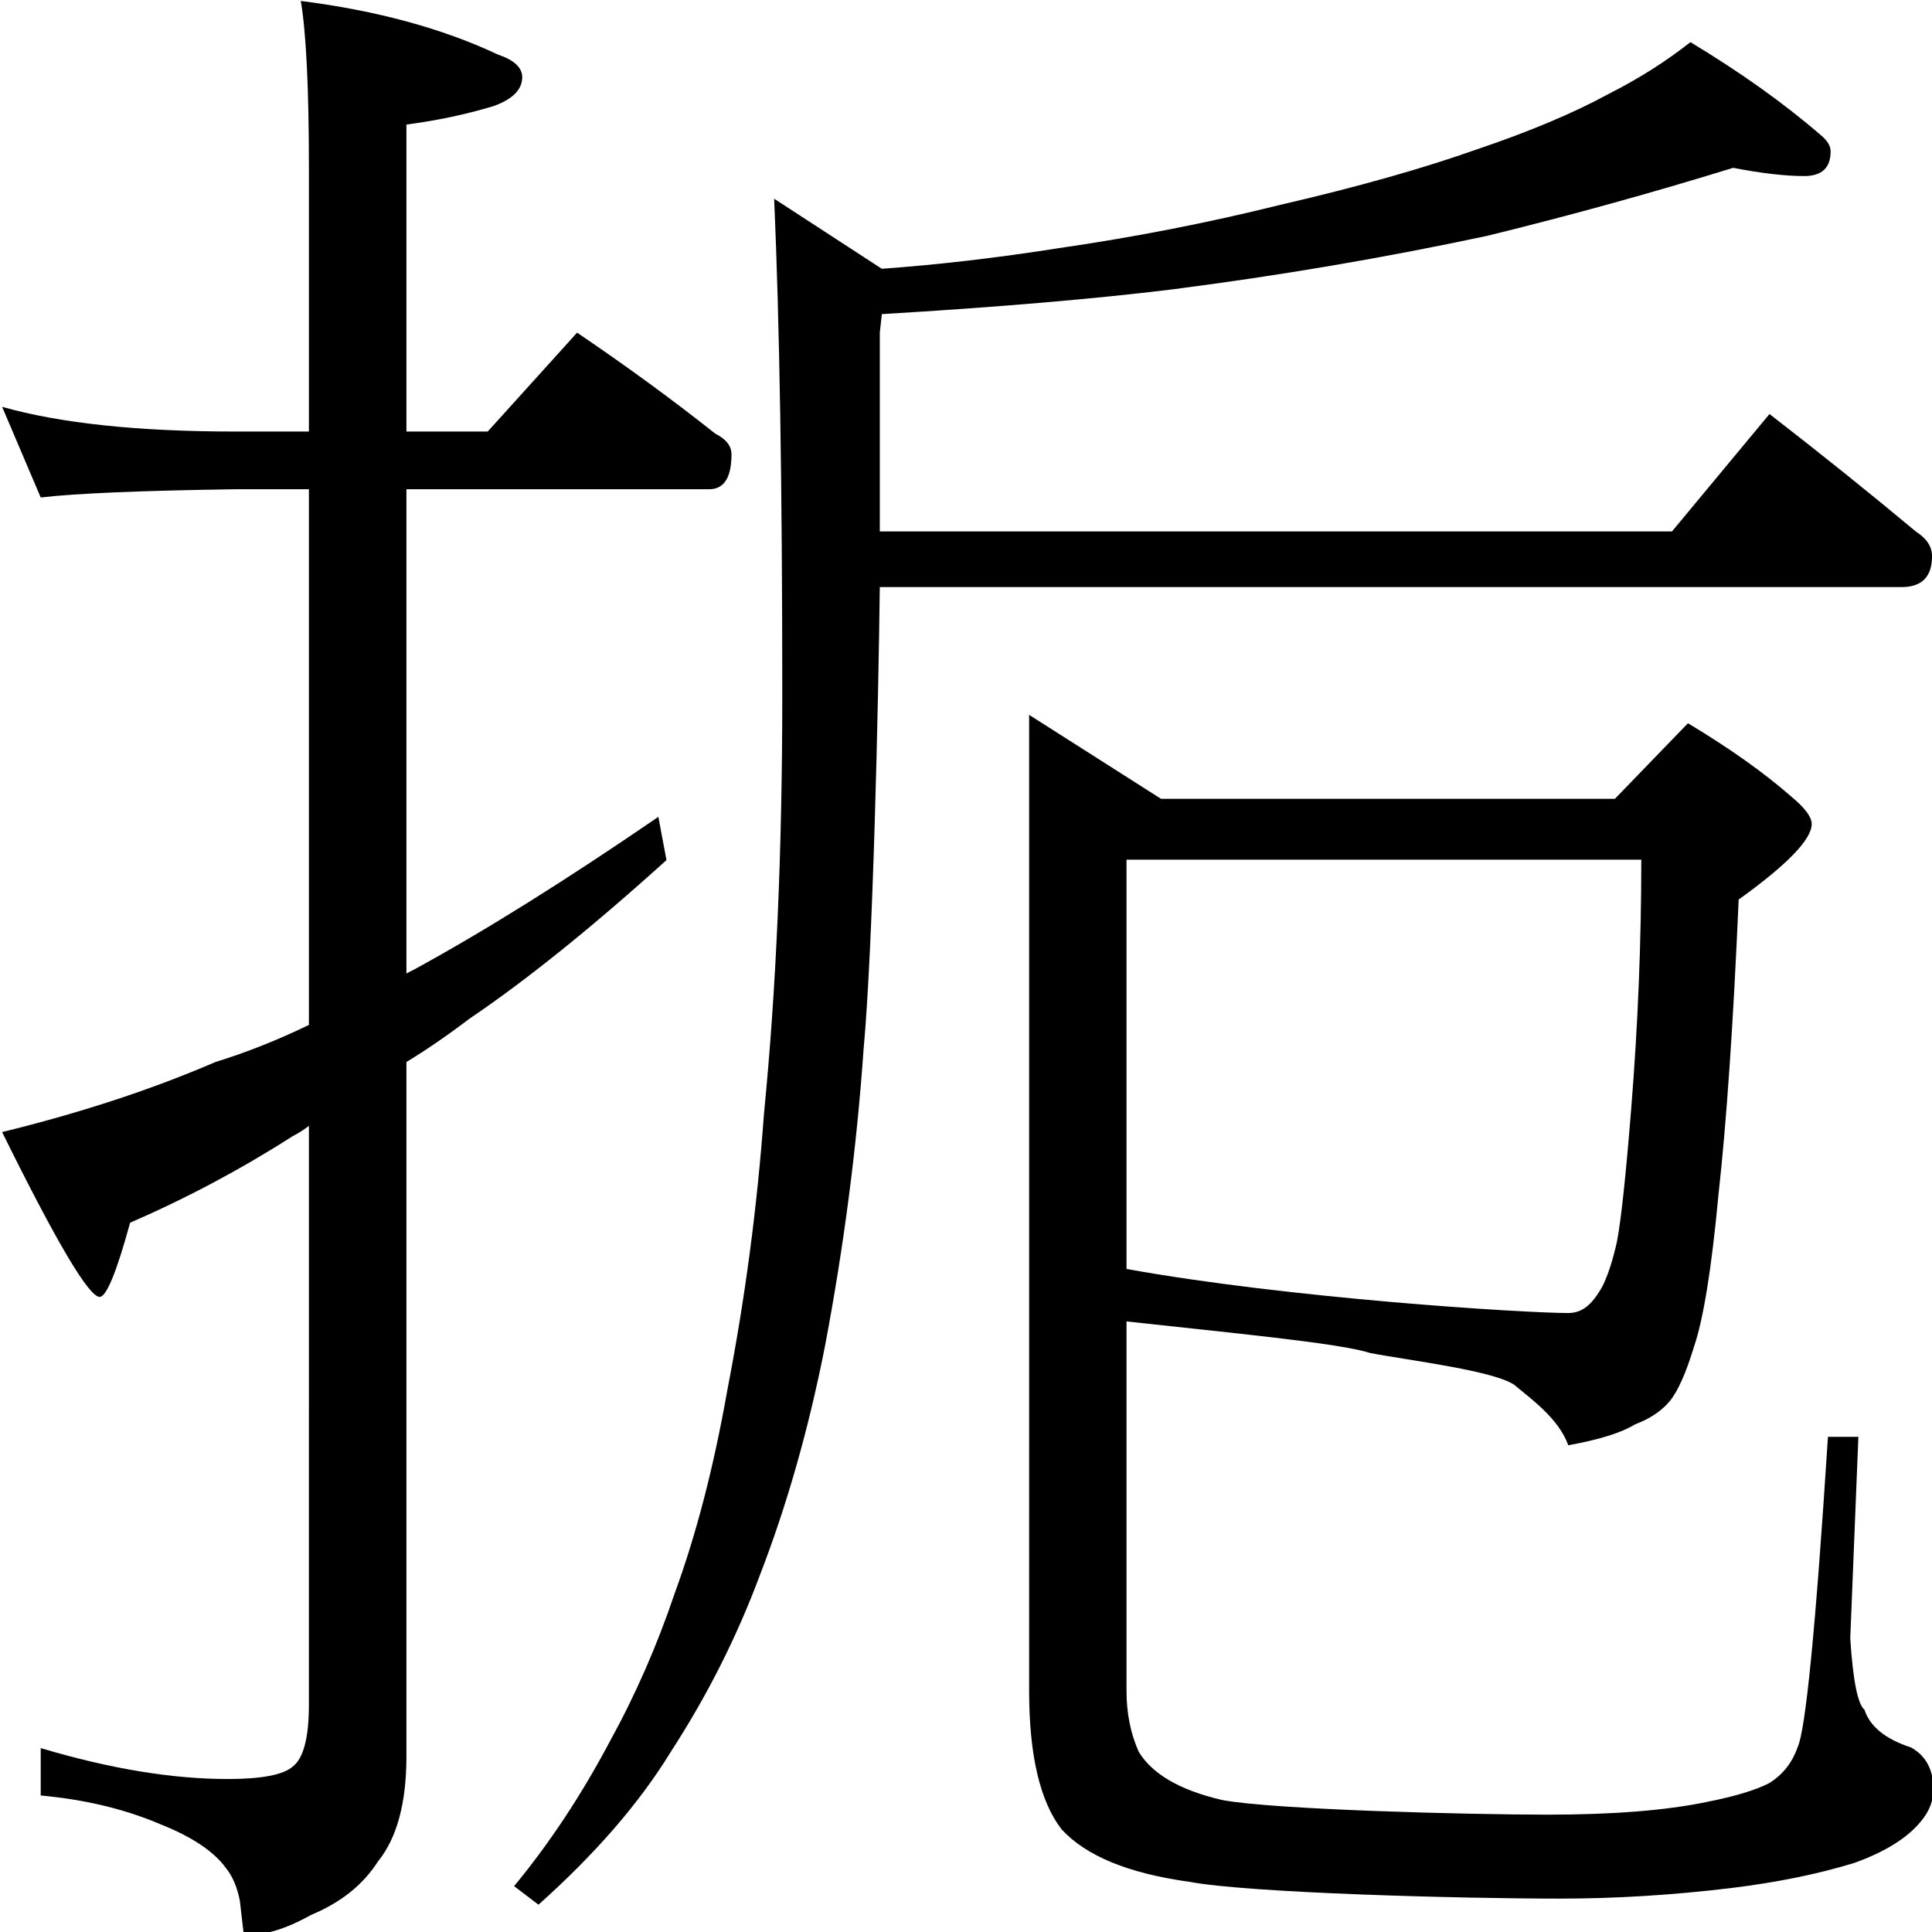 <?xml version="1.0" encoding="utf-8"?>
<!-- Generator: Adobe Illustrator 14.0.0, SVG Export Plug-In . SVG Version: 6.00 Build 43363)  -->
<!DOCTYPE svg PUBLIC "-//W3C//DTD SVG 1.1//EN" "http://www.w3.org/Graphics/SVG/1.1/DTD/svg11.dtd">
<svg version="1.1"
	 id="svg2985" xmlns:dc="http://purl.org/dc/elements/1.1/" xmlns:sodipodi="http://sodipodi.sourceforge.net/DTD/sodipodi-0.dtd" xmlns:cc="http://creativecommons.org/ns#" xmlns:rdf="http://www.w3.org/1999/02/22-rdf-syntax-ns#" xmlns:inkscape="http://www.inkscape.org/namespaces/inkscape" xmlns:svg="http://www.w3.org/2000/svg" inkscape:version="0.48.2 r9819" sodipodi:docname="Z1204.svg"
	 xmlns="http://www.w3.org/2000/svg" xmlns:xlink="http://www.w3.org/1999/xlink" x="0px" y="0px" width="1000px" height="1000px"
	 viewBox="0 0 1000 1000" enable-background="new 0 0 1000 1000" xml:space="preserve">
<sodipodi:namedview  showgrid="false" showguides="true" pagecolor="#ffffff" bordercolor="#666666" borderopacity="1.0" inkscape:current-layer="layer1" inkscape:window-y="-8" inkscape:window-x="1272" inkscape:guide-bbox="true" inkscape:pageopacity="0.0" inkscape:pageshadow="2" inkscape:window-width="1280" inkscape:window-height="974" id="base" inkscape:cy="500" inkscape:cx="500" inkscape:zoom="0.454" inkscape:window-maximized="1">
	<sodipodi:guide  id="guide5596" position="200" orientation="horizontal"></sodipodi:guide>
</sodipodi:namedview>
<g id="layer1" inkscape:groupmode="layer" inkscape:label="Layer 1">
	<g id="text3017" transform="scale(0.993,1.007)">
		
			<path id="path3022" sodipodi:nodetypes="ccccccccccccccccccccccscccccccccccaccsccccccccccccccccccsccccccccscccccccccccca" inkscape:connector-curvature="0" d="
			M903.381,86.262c-41.655,12.709-84.369,24.358-128.141,34.947c-53.658,11.297-108.373,20.475-164.147,27.535
			c-40.948,4.943-91.428,9.179-151.438,12.708l-1.059,9.531v102.183h412.913l50.833-60.364
			c26.827,20.475,52.243,40.596,76.249,60.364c5.647,3.531,8.472,7.766,8.473,12.708c0,10.591-5.296,15.886-15.885,15.885H458.595
			c-0.707,58.599-3.531,185.515-8.473,237.76c-3.531,50.127-10.238,100.96-20.121,152.498
			c-8.474,42.361-19.77,81.544-33.889,117.551c-12.002,31.771-27.535,62.129-46.596,91.075
			c-16.239,26.122-39.184,52.244-68.836,78.367l-12.707-9.531c18.355-21.886,34.946-46.597,49.773-74.132
			c13.414-24.004,24.71-49.42,33.888-76.249c11.296-30.358,20.475-65.305,27.535-104.843c9.178-46.596,15.532-93.898,19.062-141.908
			c6.353-63.54,9.531-135.2,9.531-214.98c0-106.606-1.412-191.681-4.236-255.222l56.128,36.006
			c29.651-2.117,60.363-5.647,92.133-10.59c39.536-5.648,78.014-13.061,115.433-22.239c40.242-9.177,74.483-18.709,102.724-28.593
			c27.534-9.177,50.479-18.709,68.836-28.593c15.531-7.765,29.651-16.59,42.361-26.475c26.121,15.533,48.714,31.418,67.776,47.656
			c3.53,2.825,5.295,5.649,5.296,8.472c-0.001,8.473-4.591,12.709-13.767,12.708C930.561,90.499,918.206,89.087,903.381,86.262
			L903.381,86.262z M1.102,209.108c30.358,8.473,70.954,12.709,121.787,12.708h38.124V86.262c0-40.948-1.412-69.541-4.236-85.78
			c39.536,4.943,73.777,14.121,102.724,27.535c8.472,2.825,12.708,6.708,12.708,11.649c0,6.355-4.943,11.297-14.827,14.826
			c-14.121,4.237-29.299,7.414-45.537,9.531v157.793h42.361l46.596-50.832c25.416,16.945,49.42,34.242,72.013,51.892
			c5.648,2.824,8.472,6.355,8.473,10.59c-0.001,12.003-3.884,18.004-11.65,18.003H211.845v248.868
			c1.411-0.706,2.824-1.412,4.236-2.118c36.713-19.768,79.073-45.891,127.082-78.367l4.236,22.239
			c-38.831,34.595-73.072,61.777-102.724,81.544c-11.296,8.472-22.239,15.886-32.829,22.239v356.887
			c0,24.004-4.943,42.008-14.827,54.01c-7.766,12.002-19.415,21.18-34.947,27.534c-12.708,7.06-24.357,10.59-34.947,10.59
			l-2.118-18.004c-1.412-7.06-3.883-12.708-7.413-16.944c-6.354-8.472-17.65-15.886-33.888-22.239
			c-18.356-7.766-39.184-12.708-62.482-14.826v-24.357c36.006,10.59,68.483,15.885,97.429,15.885c17.65,0,28.946-2.118,33.889-6.354
			c5.648-4.237,8.472-14.827,8.472-31.771V578.704c-2.824,2.118-5.648,3.883-8.472,5.295
			c-26.829,16.945-55.069,31.771-84.721,44.479c-7.06,25.416-12.355,38.124-15.886,38.124c-5.648,0-22.592-28.24-50.832-84.721
			c40.948-9.884,78.014-21.886,111.196-36.006c16.238-4.942,32.477-11.296,48.715-19.063V251.468h-38.124
			c-49.421,0.707-83.31,2.119-101.666,4.236L1.102,209.108z"/>
	</g>
	<g id="text3024" transform="scale(0.983,1.017)">
		<path id="path3035" sodipodi:nodetypes="cccccccccccccccccccccccccsccccccccccccscccccc" inkscape:connector-curvature="0" d="
			M593.163,437.528v208.299c85.456,14.956,209.104,22.433,232.605,22.433c3.56,0,6.765-1.068,9.614-3.205
			c2.848-2.136,5.697-5.697,8.546-10.682c2.848-5.697,5.34-13.175,7.478-22.433c2.136-10.682,4.628-33.114,7.477-67.297
			c3.56-42.728,5.34-85.1,5.341-127.116H593.163z M850.336,406.549l38.456-38.455c22.075,12.819,40.235,25.282,54.479,37.387
			c7.12,5.697,10.682,10.326,10.683,13.886c-0.001,7.834-12.82,20.653-38.456,38.456c-2.85,63.381-6.41,113.586-10.682,150.617
			c-3.561,37.031-7.834,62.669-12.818,76.911c-4.273,13.53-8.547,22.788-12.818,27.773c-4.273,4.985-10.327,8.902-18.16,11.75
			c-7.122,4.272-18.873,7.833-35.251,10.682c-4.986-13.53-19.532-23.5-27.365-29.91c-8.547-7.833-58.696-13.53-77.211-17.091
			c-15.667-4.986-74.619-10.326-128.028-16.023v188.004c0,11.395,2.136,21.72,6.409,30.978c7.121,11.395,21.72,19.584,43.797,24.569
			c27.06,4.986,130.412,7.478,171.717,7.478c34.181,0,61.955-2.137,83.32-6.409c14.954-2.849,25.992-6.053,33.114-9.614
			c7.12-4.273,12.106-10.326,14.955-18.159c4.272-8.545,9.613-61.244,16.024-158.094h16.023l-4.273,102.547
			c1.423,21.364,3.916,33.47,7.478,36.319c2.847,8.546,11.037,14.955,24.569,19.228c7.833,4.273,11.749,11.394,11.75,21.364
			c0,5.697-2.138,11.038-6.409,16.023c-7.122,8.545-18.873,15.667-35.251,21.364c-19.228,5.697-40.949,9.97-65.161,12.819
			c-30.622,3.56-60.532,5.341-89.729,5.341c-52.699,0-163.885-2.848-195.218-8.545c-32.047-4.273-54.48-13.175-67.297-26.706
			c-11.395-14.242-17.092-37.743-17.092-70.501V363.821l69.433,42.728H850.336z"/>
	</g>
</g>
</svg>

